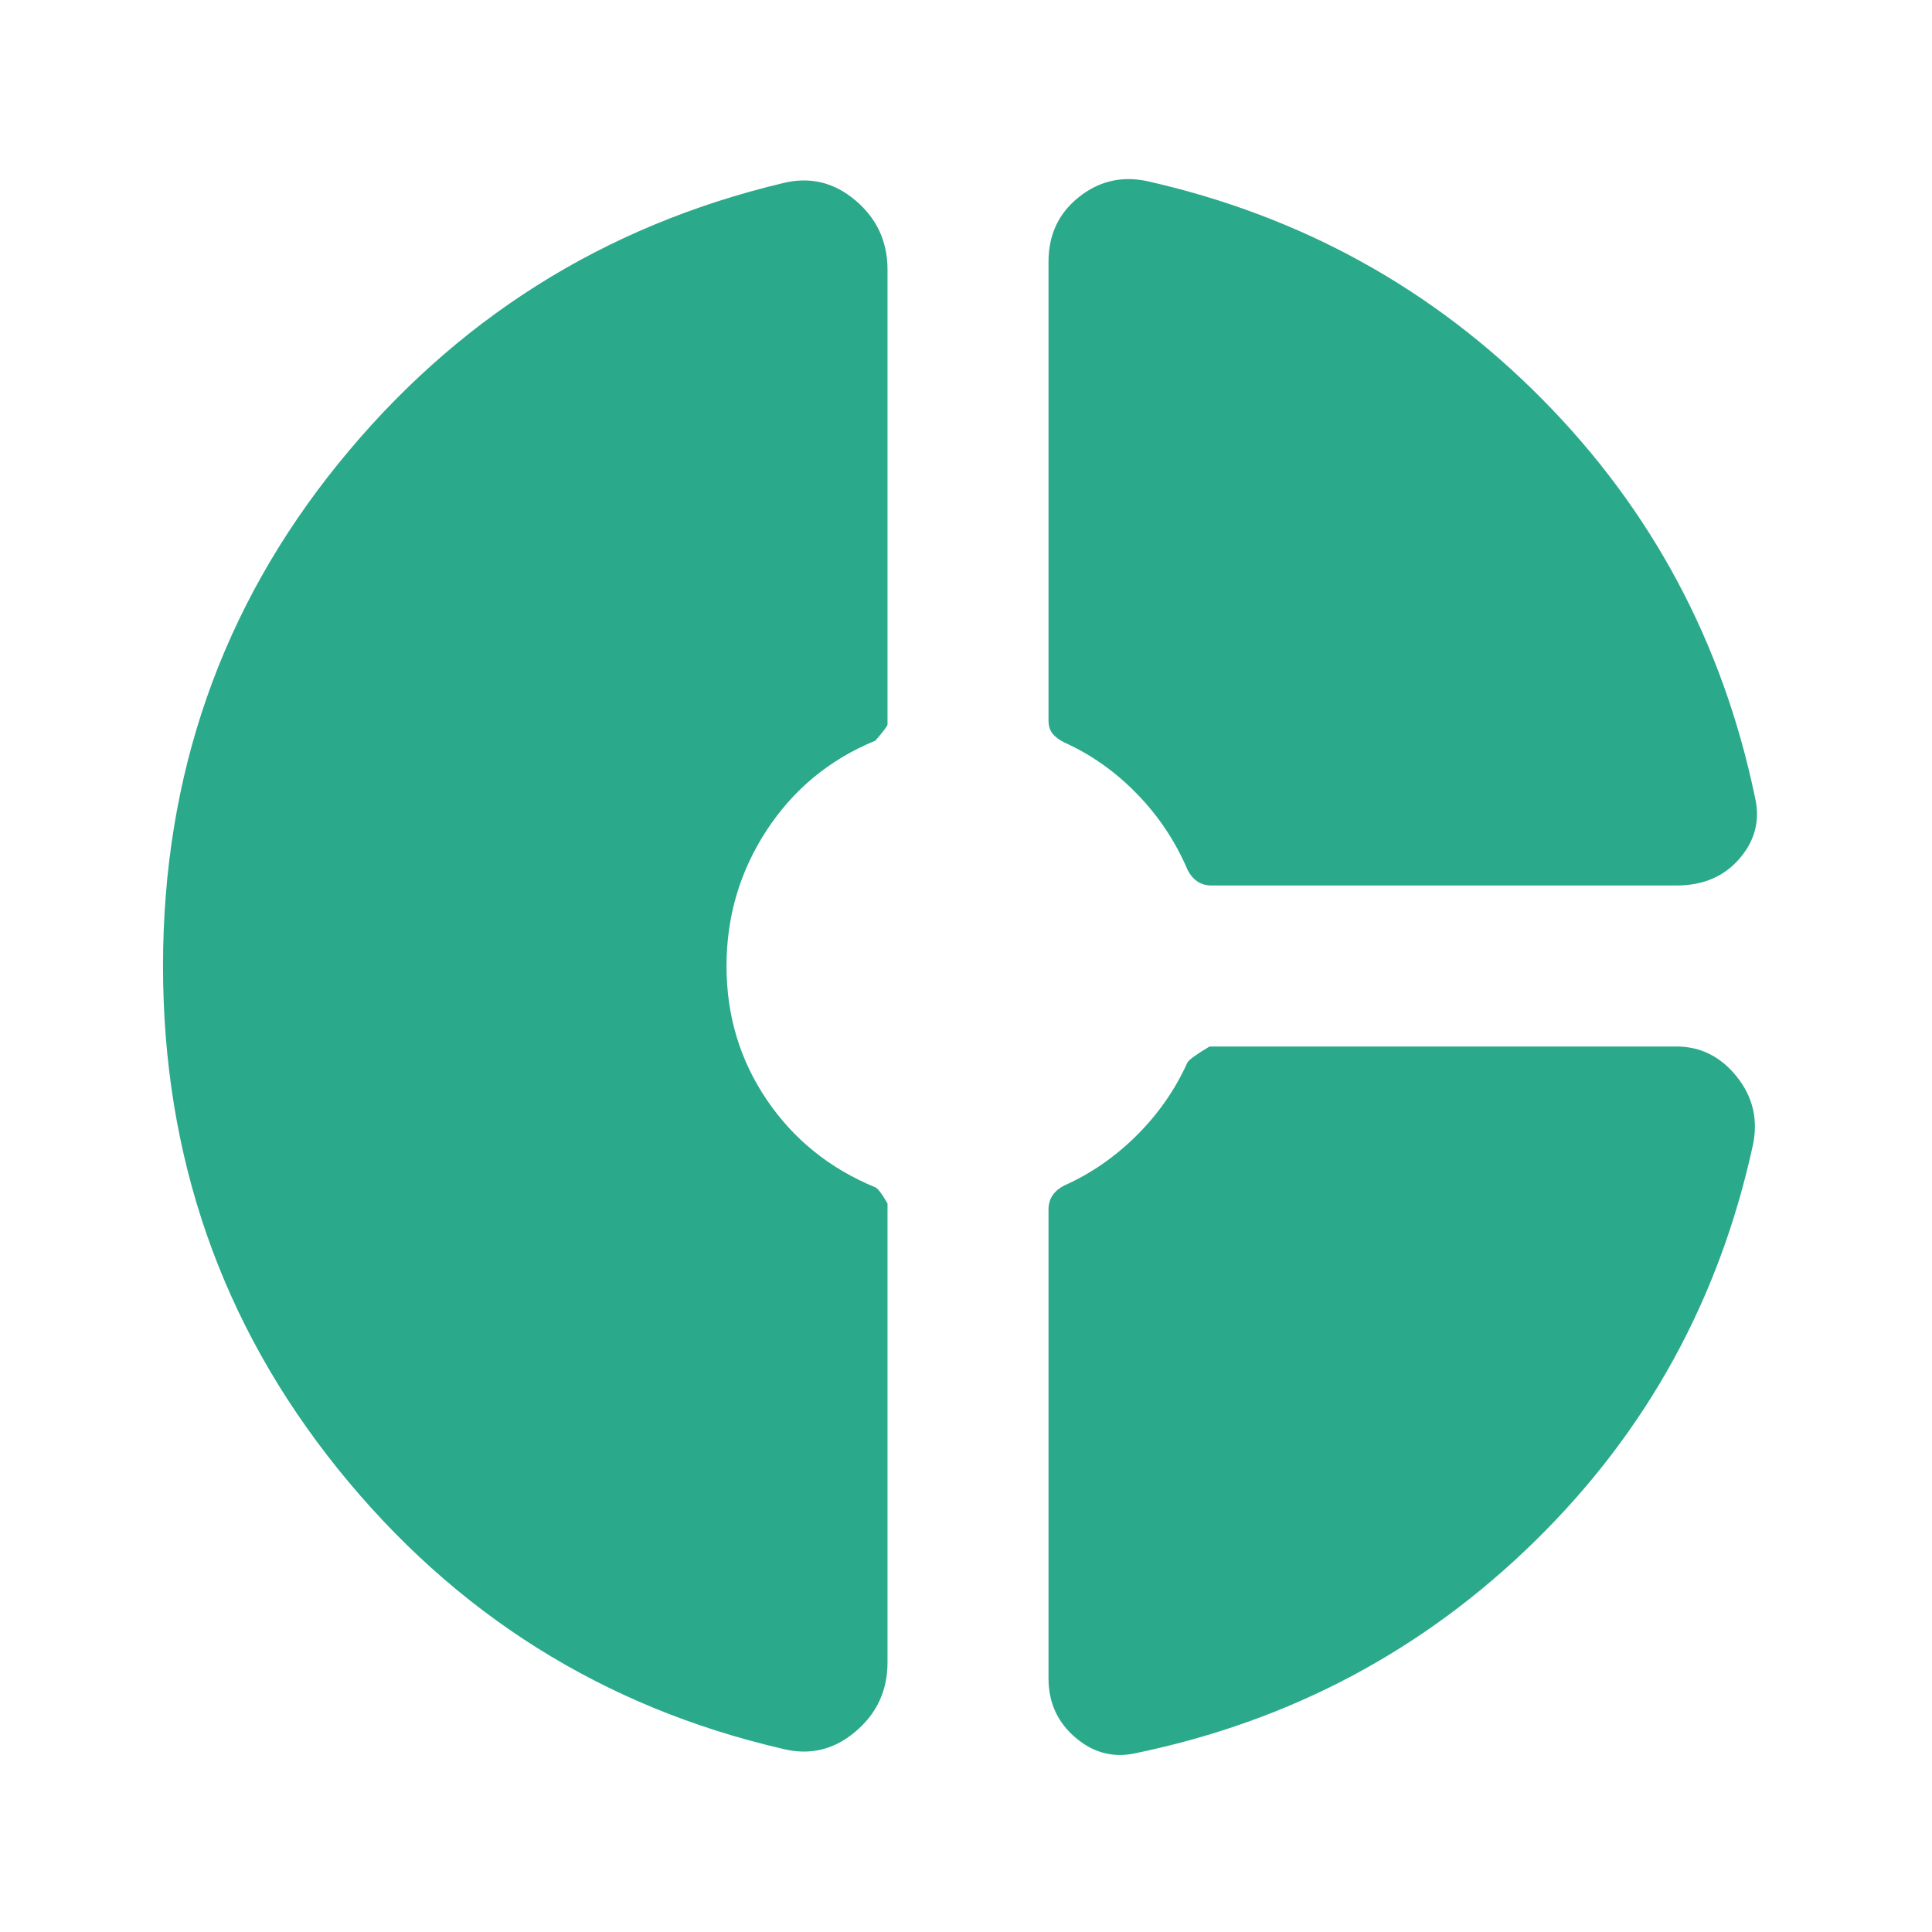 <svg width="24" height="24" viewBox="0 0 24 24" fill="none" xmlns="http://www.w3.org/2000/svg">
<path d="M13.025 3.25C13.025 2.917 13.15 2.65 13.4 2.45C13.65 2.25 13.933 2.183 14.25 2.25C16.167 2.683 17.804 3.588 19.162 4.963C20.521 6.338 21.4 7.983 21.8 9.9C21.867 10.183 21.804 10.438 21.612 10.662C21.421 10.887 21.158 11 20.825 11H15.05C14.983 11 14.925 10.983 14.875 10.95C14.825 10.917 14.783 10.867 14.75 10.8C14.6 10.45 14.392 10.137 14.125 9.863C13.858 9.588 13.558 9.375 13.225 9.225C13.158 9.192 13.108 9.154 13.075 9.113C13.042 9.071 13.025 9.017 13.025 8.95V3.25ZM9.725 21.725C7.492 21.208 5.65 20.05 4.2 18.25C2.75 16.45 2.025 14.367 2.025 12C2.025 9.633 2.75 7.554 4.2 5.763C5.65 3.971 7.492 2.808 9.725 2.275C10.058 2.192 10.358 2.263 10.625 2.488C10.892 2.713 11.025 3 11.025 3.35V9C11.025 9.017 10.975 9.083 10.875 9.2C10.308 9.433 9.858 9.804 9.525 10.312C9.192 10.821 9.025 11.383 9.025 12C9.025 12.617 9.192 13.171 9.525 13.662C9.858 14.154 10.308 14.517 10.875 14.75C10.908 14.767 10.958 14.833 11.025 14.95V20.65C11.025 21 10.892 21.288 10.625 21.512C10.358 21.738 10.058 21.808 9.725 21.725ZM14.125 21.775C13.842 21.842 13.587 21.779 13.362 21.587C13.137 21.396 13.025 21.15 13.025 20.85V15.025C13.025 14.958 13.042 14.9 13.075 14.85C13.108 14.8 13.158 14.758 13.225 14.725C13.558 14.575 13.858 14.367 14.125 14.1C14.392 13.833 14.6 13.533 14.75 13.2C14.767 13.167 14.858 13.1 15.025 13H20.825C21.125 13 21.375 13.125 21.575 13.375C21.775 13.625 21.842 13.908 21.775 14.225C21.358 16.142 20.458 17.779 19.075 19.137C17.692 20.496 16.042 21.375 14.125 21.775Z" fill="#2AA98B"/>
</svg>
